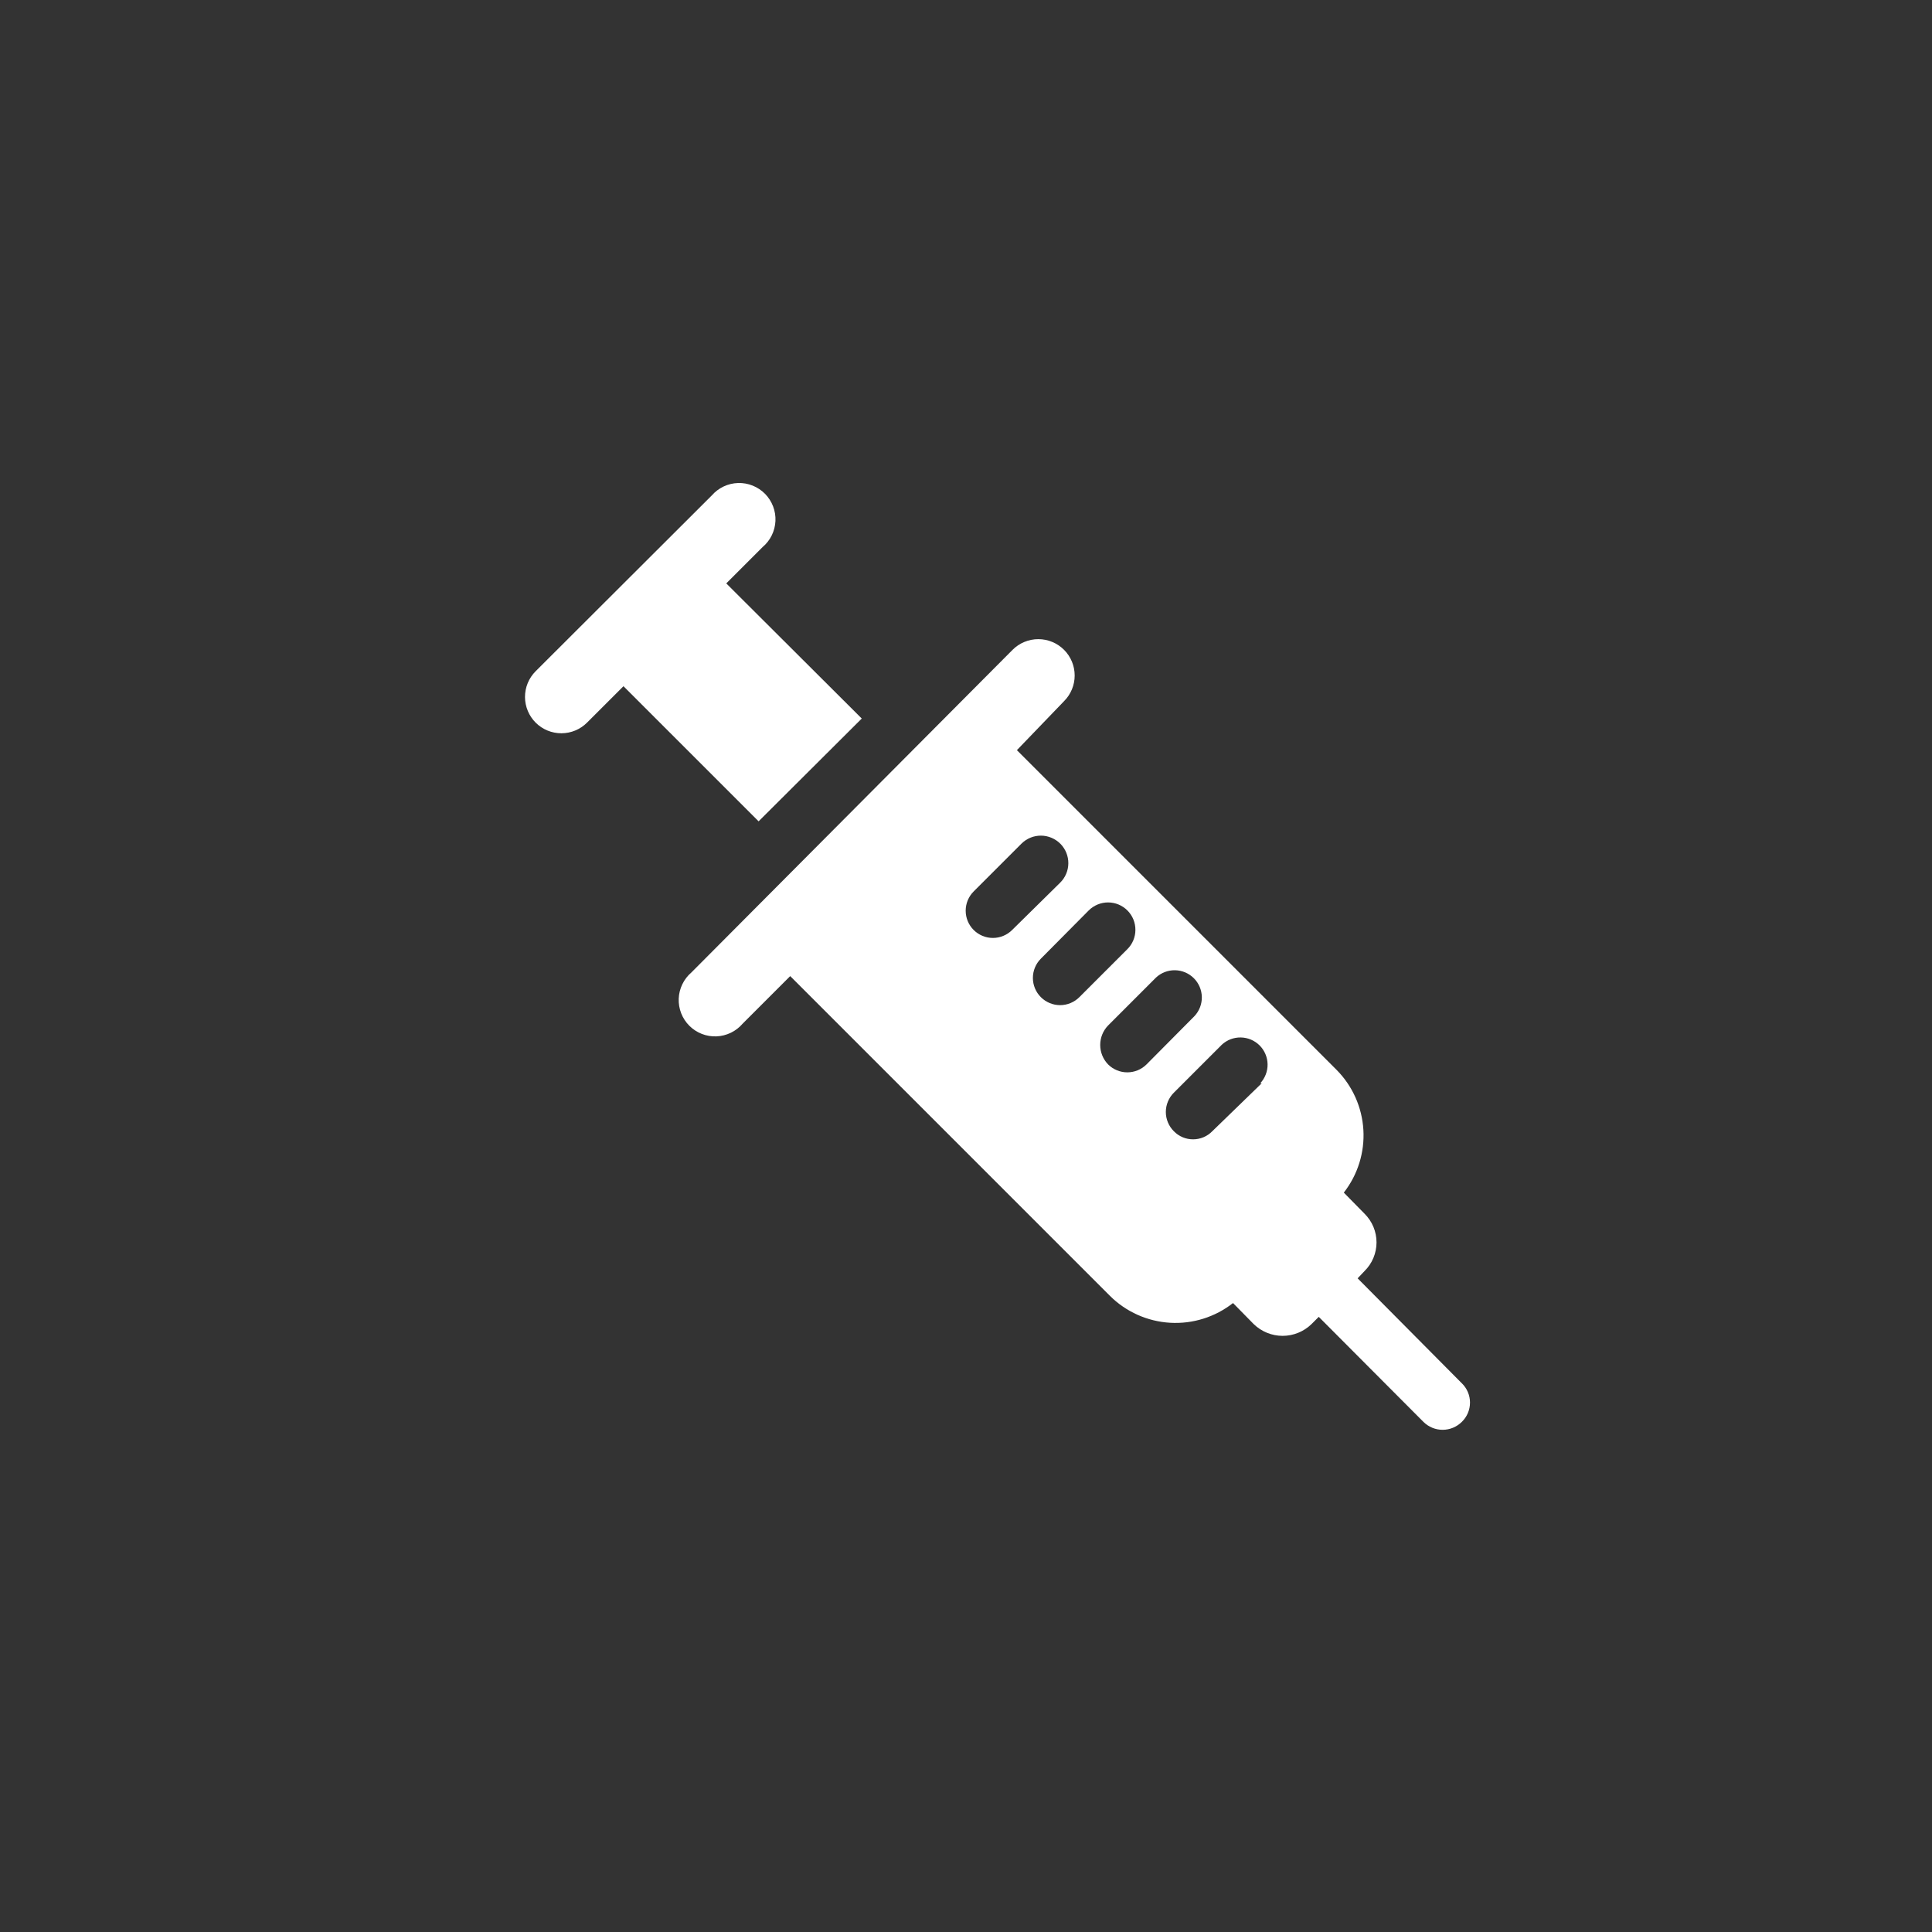 <svg width="92" height="92" viewBox="0 0 92 92" fill="none" xmlns="http://www.w3.org/2000/svg">
<rect x="0" y="0" width="92" height="92" fill="#333333" stroke="none"/>
<path d="M41.036 34.216L34.584 27.781L36.314 26.051C36.496 25.898 36.645 25.708 36.75 25.494C36.855 25.28 36.915 25.047 36.926 24.809C36.937 24.57 36.898 24.333 36.813 24.11C36.727 23.888 36.597 23.685 36.43 23.515C36.262 23.346 36.062 23.212 35.84 23.124C35.619 23.035 35.382 22.993 35.144 23.001C34.905 23.008 34.671 23.065 34.456 23.167C34.241 23.269 34.049 23.415 33.892 23.595L25.503 31.967C25.179 32.293 24.998 32.734 25 33.193C25.002 33.652 25.186 34.092 25.511 34.415C25.837 34.739 26.278 34.919 26.737 34.918C27.196 34.916 27.636 34.732 27.959 34.406L29.689 32.677L36.124 39.111L41.036 34.216Z" fill="#fff"/>
<path d="M69.613 65.873L64.649 60.873L64.977 60.527C65.158 60.349 65.302 60.136 65.4 59.901C65.498 59.667 65.549 59.415 65.549 59.161C65.549 58.907 65.498 58.655 65.4 58.42C65.302 58.186 65.158 57.973 64.977 57.794L63.991 56.791C64.655 55.941 64.987 54.879 64.923 53.802C64.859 52.726 64.405 51.709 63.645 50.944L48.423 35.722L50.672 33.386C50.994 33.062 51.175 32.624 51.175 32.167C51.175 31.71 50.994 31.271 50.672 30.947C50.511 30.785 50.319 30.656 50.109 30.569C49.898 30.481 49.672 30.436 49.443 30.436C49.215 30.436 48.989 30.481 48.778 30.569C48.567 30.656 48.376 30.785 48.215 30.947L32.923 46.308C32.742 46.463 32.595 46.654 32.492 46.869C32.388 47.083 32.329 47.317 32.32 47.555C32.311 47.794 32.351 48.031 32.438 48.253C32.525 48.475 32.657 48.677 32.825 48.845C32.994 49.014 33.196 49.146 33.418 49.233C33.64 49.32 33.877 49.36 34.115 49.351C34.354 49.341 34.587 49.283 34.802 49.179C35.017 49.075 35.208 48.928 35.363 48.747L37.629 46.481L52.851 61.704C53.617 62.468 54.637 62.925 55.718 62.989C56.798 63.053 57.864 62.718 58.715 62.05L59.701 63.053C60.069 63.411 60.563 63.612 61.077 63.612C61.59 63.612 62.084 63.411 62.452 63.053L62.798 62.707L67.78 67.706C68.023 67.949 68.353 68.086 68.696 68.086C69.04 68.086 69.37 67.949 69.613 67.706C69.736 67.587 69.833 67.444 69.899 67.287C69.966 67.129 70 66.96 70 66.789C70 66.618 69.966 66.449 69.899 66.292C69.833 66.134 69.736 65.992 69.613 65.873ZM46.364 44.284C46.121 44.041 45.985 43.711 45.985 43.367C45.985 43.024 46.121 42.694 46.364 42.451L48.648 40.167C48.895 39.924 49.23 39.789 49.577 39.792C49.924 39.796 50.255 39.937 50.499 40.184C50.742 40.432 50.877 40.767 50.873 41.114C50.87 41.461 50.729 41.792 50.481 42.035L48.198 44.284C47.955 44.527 47.625 44.664 47.281 44.664C46.937 44.664 46.608 44.527 46.364 44.284ZM49.565 47.484C49.322 47.241 49.185 46.911 49.185 46.568C49.185 46.224 49.322 45.894 49.565 45.651L51.848 43.35C51.969 43.23 52.114 43.135 52.272 43.07C52.43 43.005 52.6 42.972 52.771 42.973C52.942 42.974 53.111 43.008 53.269 43.074C53.427 43.141 53.57 43.237 53.69 43.359C53.81 43.48 53.906 43.624 53.971 43.783C54.035 43.941 54.068 44.111 54.067 44.282C54.067 44.453 54.032 44.622 53.966 44.78C53.9 44.938 53.803 45.081 53.681 45.201L51.398 47.484C51.155 47.727 50.825 47.864 50.481 47.864C50.138 47.864 49.808 47.727 49.565 47.484ZM52.765 50.685C52.525 50.436 52.391 50.105 52.391 49.759C52.391 49.414 52.525 49.082 52.765 48.834L55.048 46.55C55.294 46.321 55.619 46.196 55.955 46.202C56.291 46.208 56.612 46.344 56.85 46.582C57.088 46.82 57.224 47.141 57.23 47.477C57.236 47.813 57.111 48.138 56.882 48.384L54.598 50.685C54.355 50.928 54.025 51.064 53.681 51.064C53.338 51.064 53.008 50.928 52.765 50.685ZM60.082 51.584L57.729 53.867C57.61 53.99 57.468 54.087 57.31 54.154C57.153 54.22 56.983 54.254 56.812 54.254C56.642 54.254 56.472 54.22 56.315 54.154C56.157 54.087 56.015 53.99 55.896 53.867C55.653 53.624 55.516 53.294 55.516 52.951C55.516 52.607 55.653 52.277 55.896 52.034L58.179 49.751C58.425 49.521 58.75 49.397 59.086 49.403C59.422 49.408 59.743 49.545 59.981 49.782C60.219 50.02 60.355 50.341 60.361 50.677C60.367 51.013 60.242 51.338 60.013 51.584H60.082Z" fill="#fff"/>
</svg>
